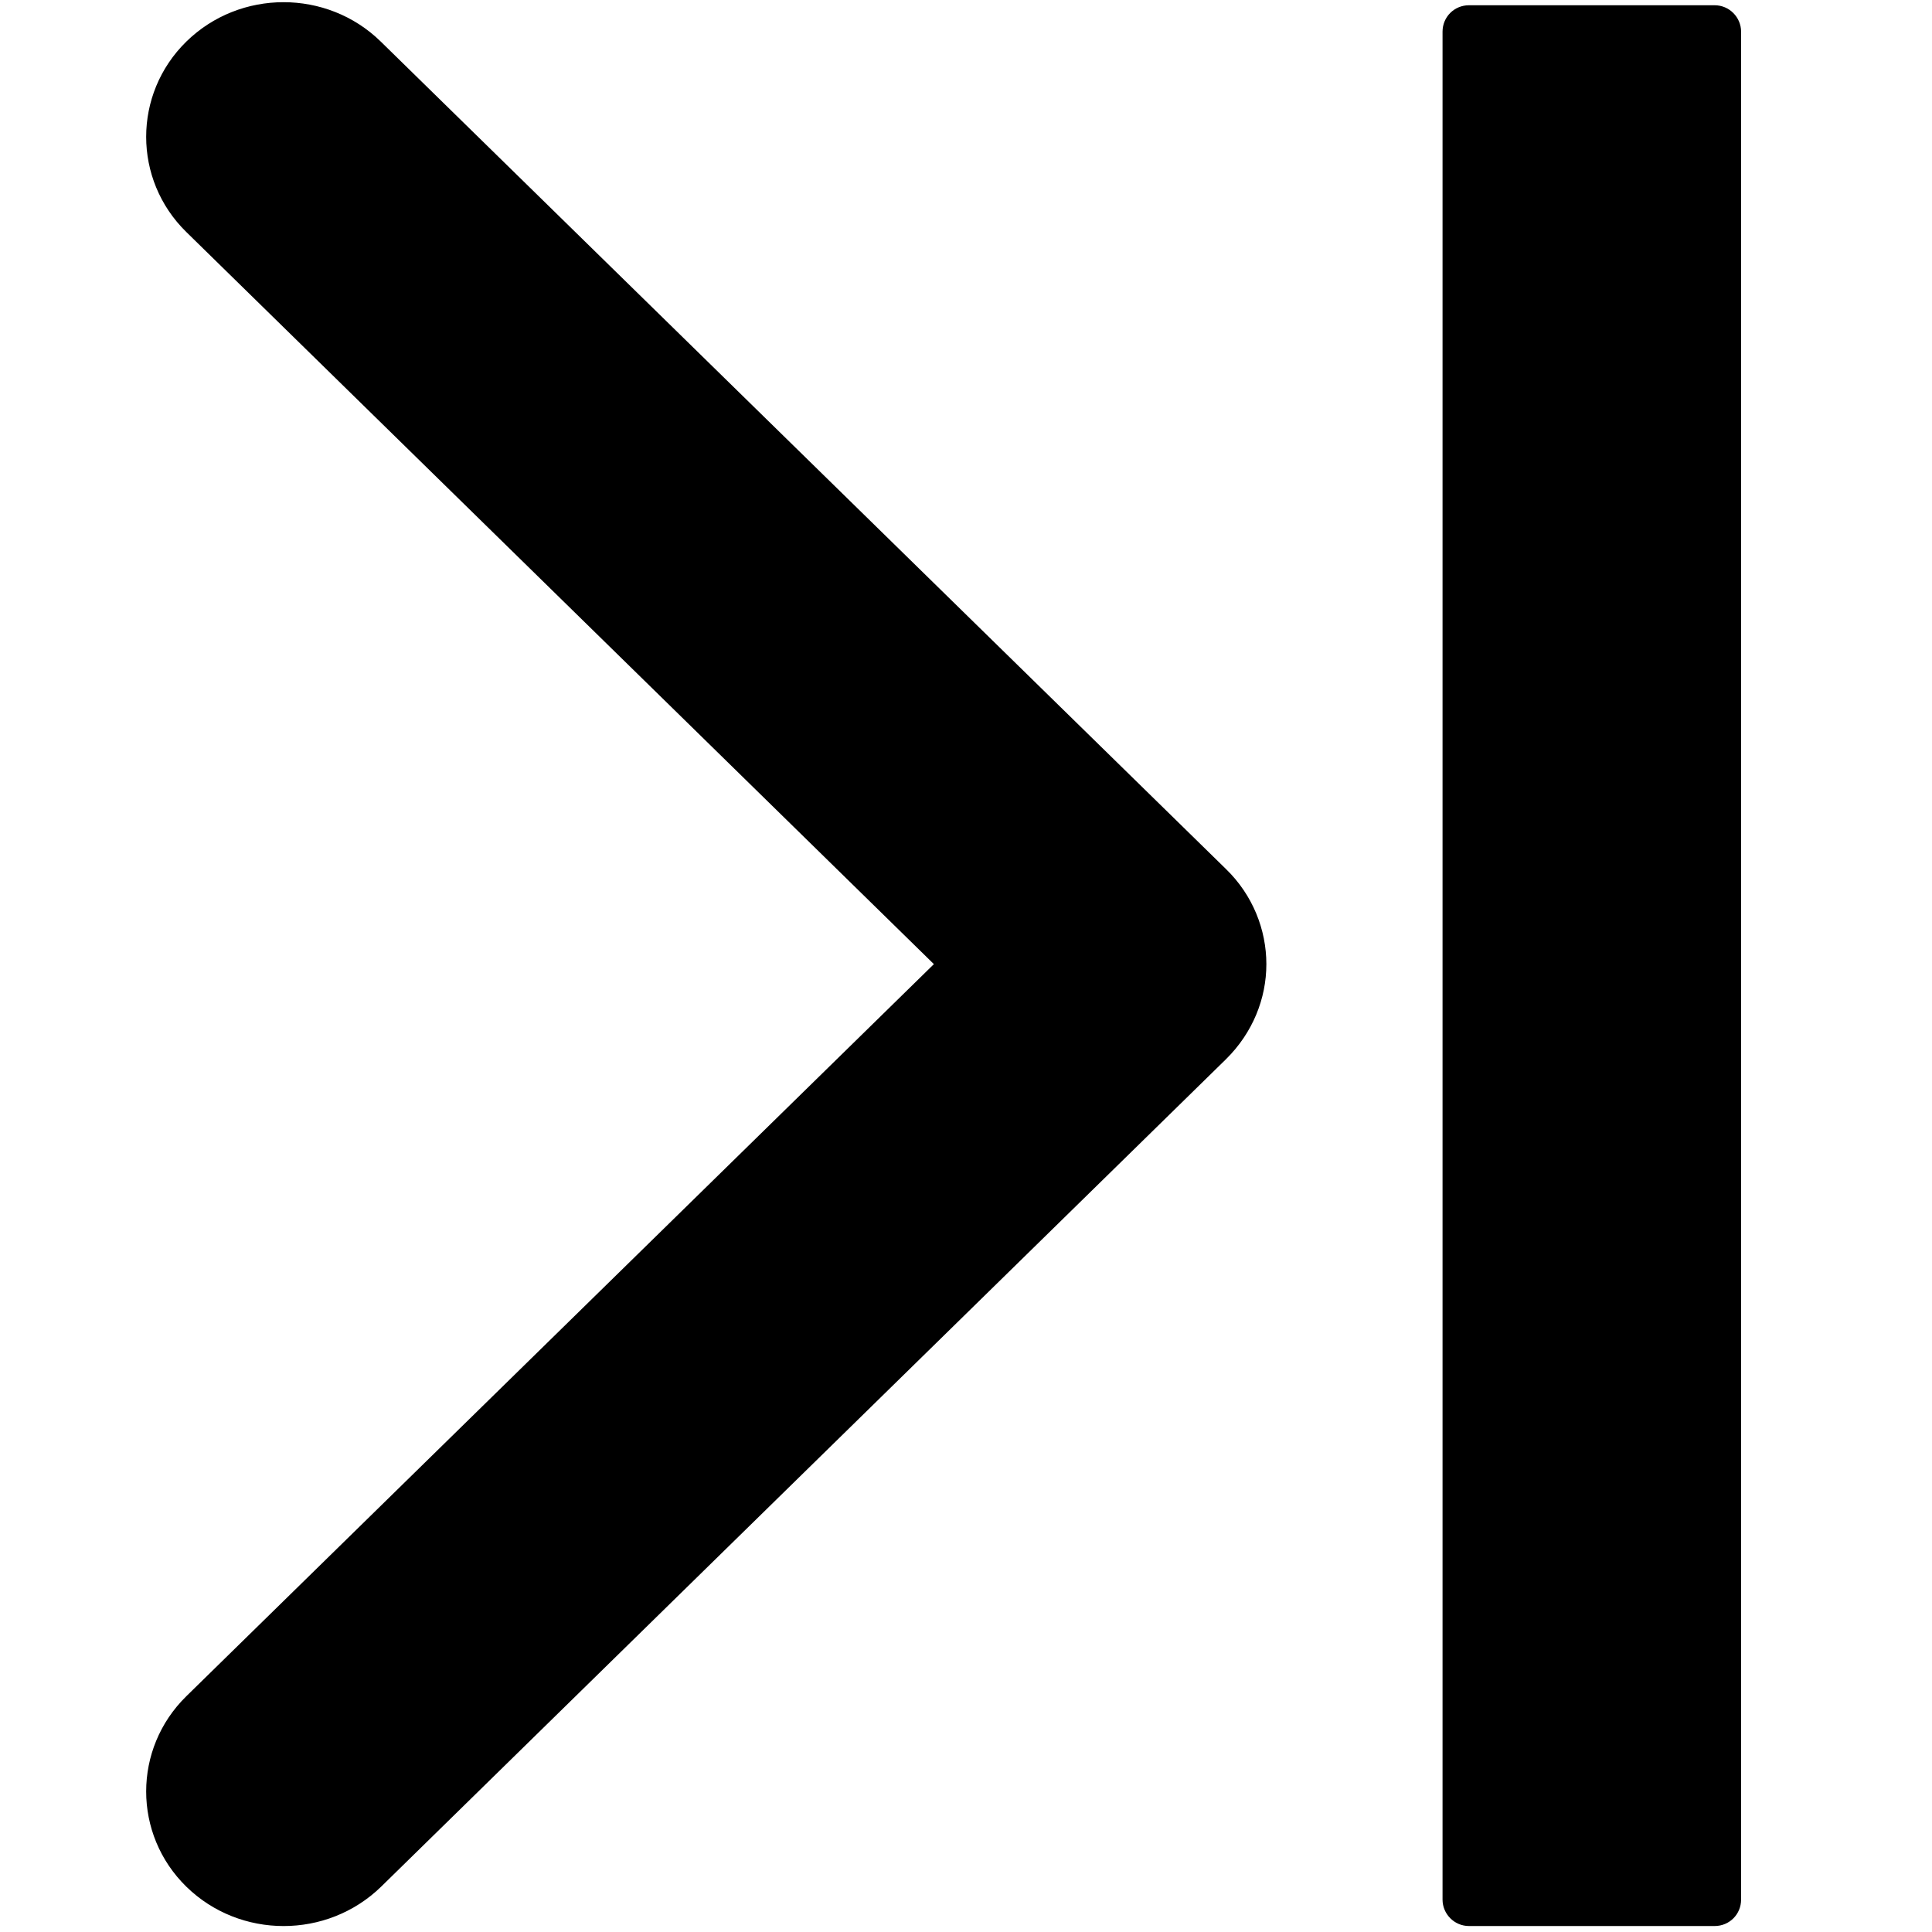 <!-- Generated by IcoMoon.io -->
<svg version="1.1" xmlns="http://www.w3.org/2000/svg" width="32" height="32" viewBox="0 0 32 32">
<title>arrow-end-right</title>
<path d="M6.306 0.688c-0.888-0.869-2.331-0.869-3.219 0s-0.888 2.288 0 3.156l12.381 12.125-12.381 12.125c-0.888 0.869-0.888 2.288 0 3.156s2.331 0.869 3.225 0l13.994-13.706c0.444-0.438 0.669-1.006 0.669-1.575s-0.225-1.144-0.669-1.575l-14-13.706zM28.4 0.087h-4.069c-0.244 0-0.438 0.194-0.438 0.438v30.938c0 0.238 0.194 0.438 0.438 0.438h4.069c0.244 0 0.438-0.194 0.438-0.438v-30.938c0-0.237-0.194-0.438-0.438-0.438v0z"></path>
</svg>

